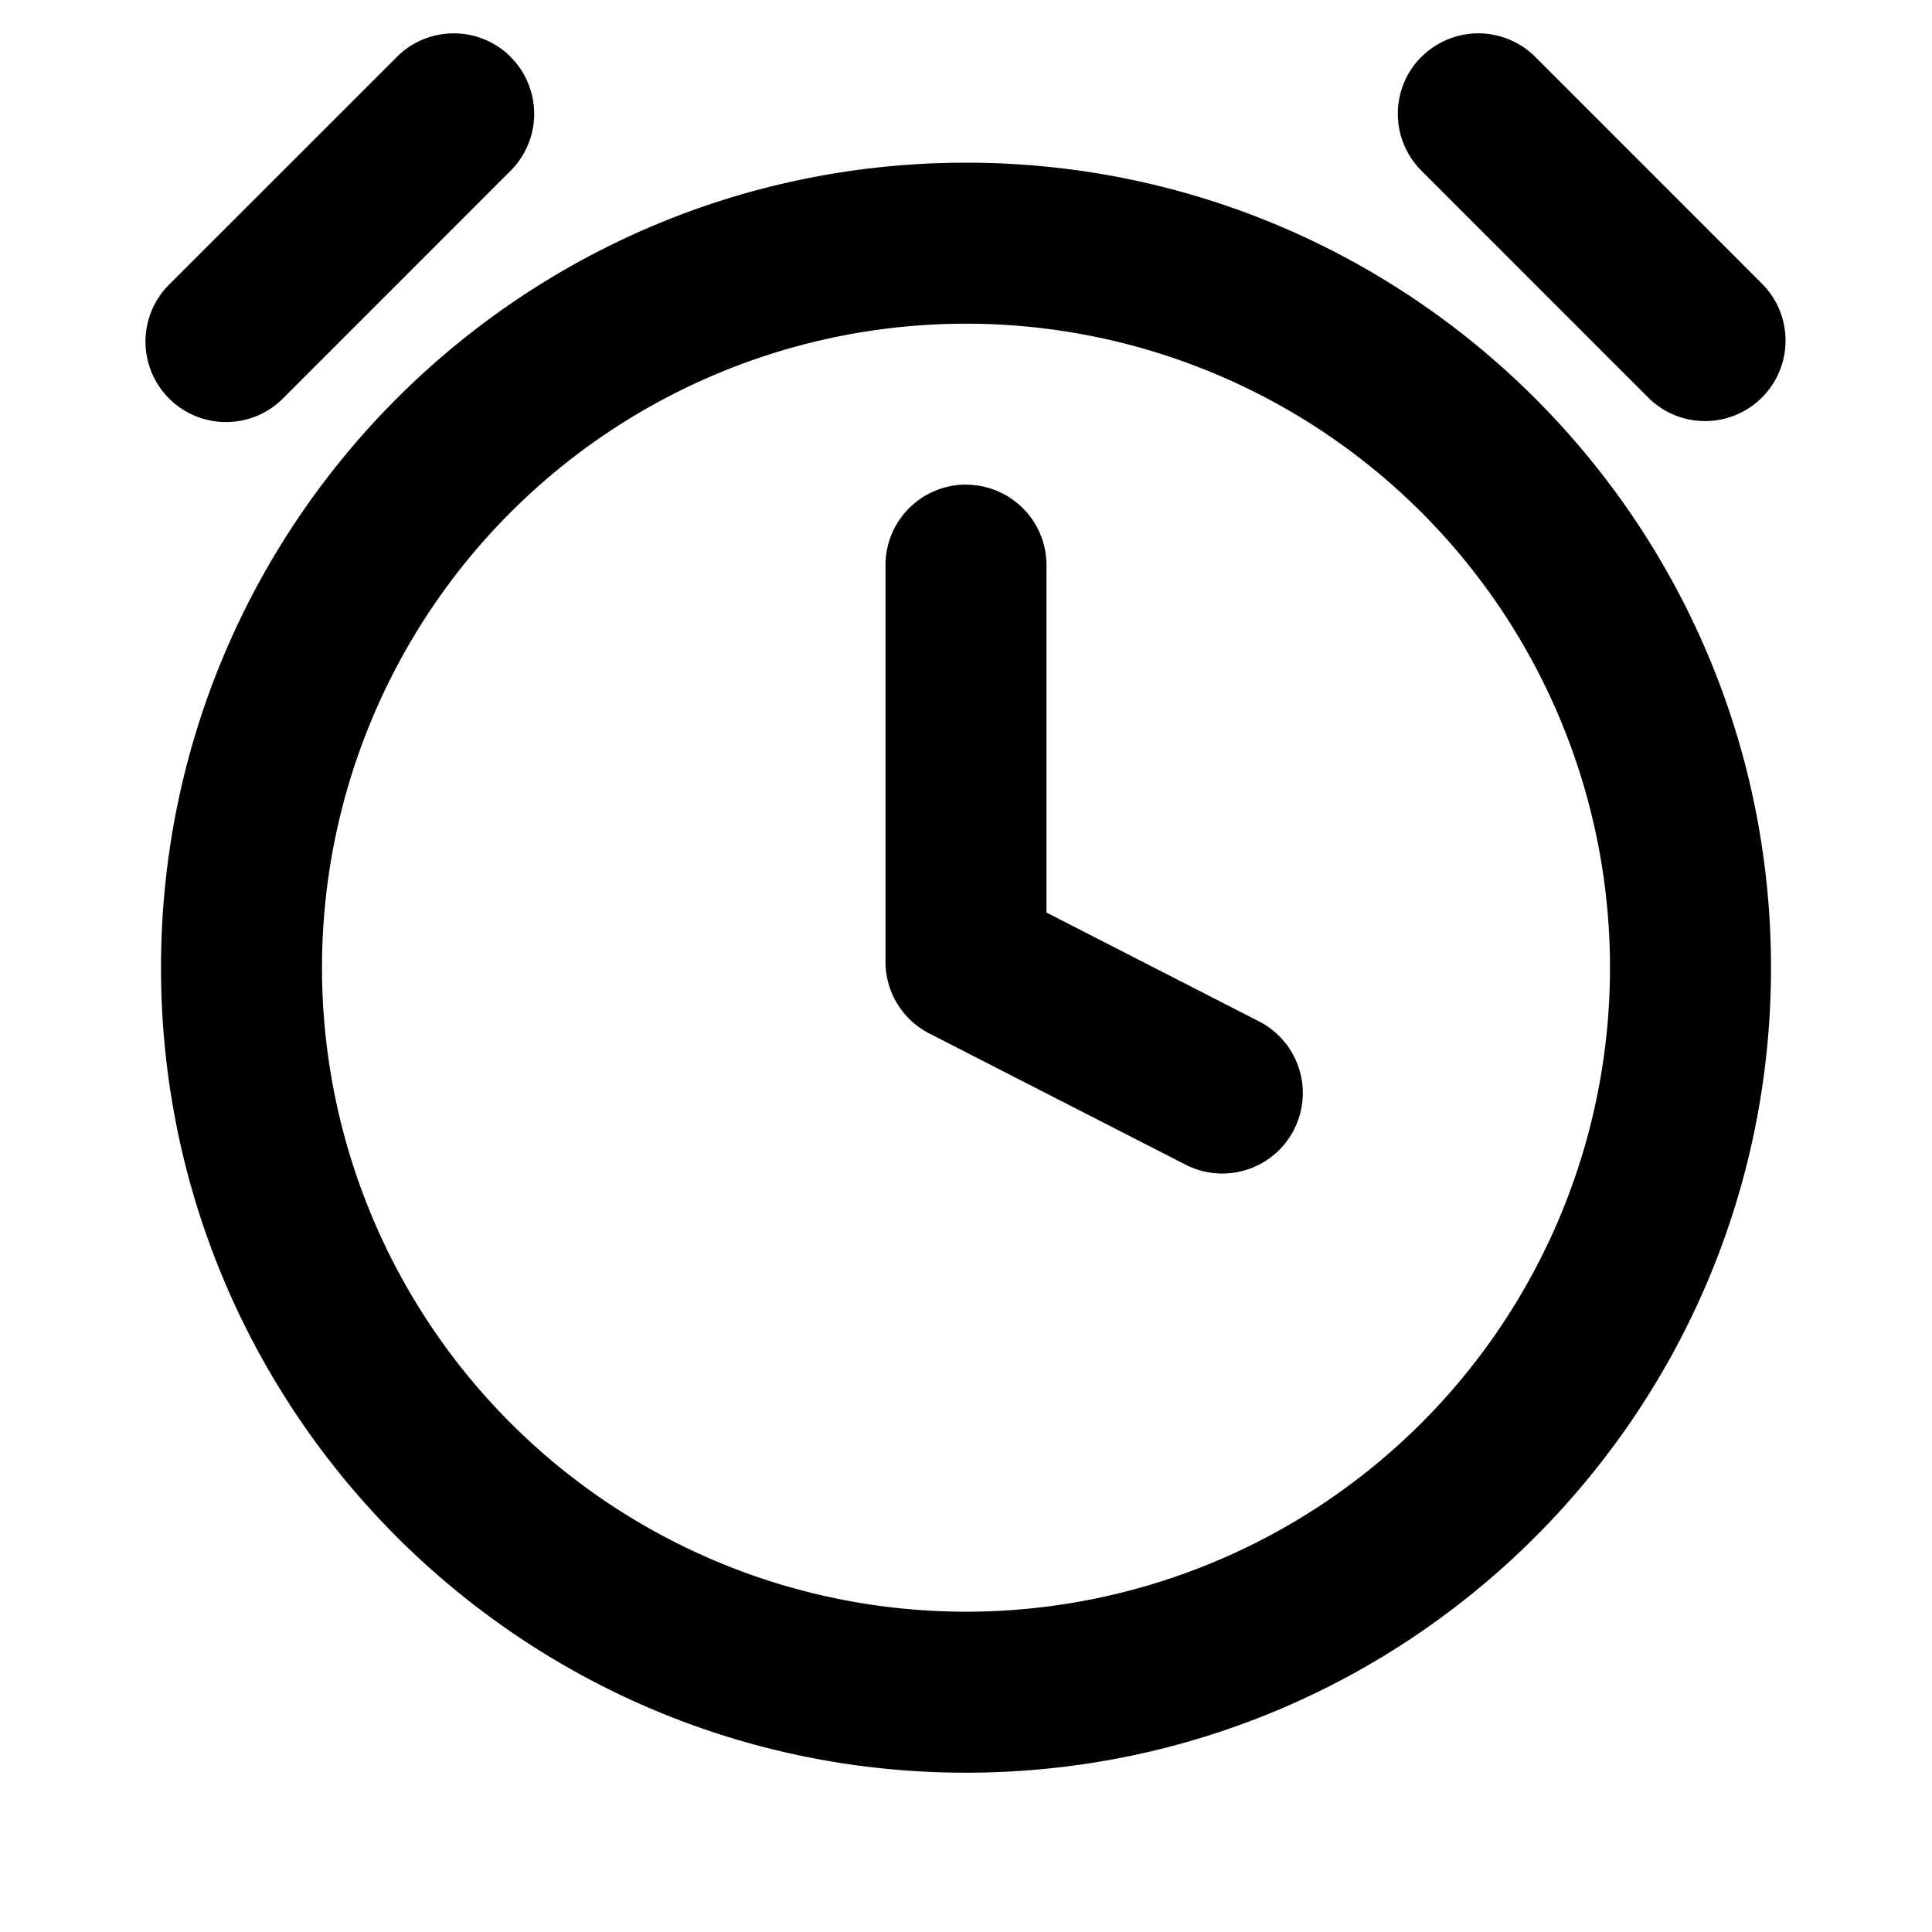 <svg xmlns="http://www.w3.org/2000/svg" width="24" height="24" fill="none" viewBox="0 0 24 24"><path fill="#313234" fill-rule="evenodd" d="M6.343.707a1 1 0 0 1 0 1.414L3.515 4.95A1 1 0 0 1 2.1 3.536L4.93.707a1 1 0 0 1 1.414 0m11.314 0a1 1 0 0 1 1.414 0L21.9 3.536a1 1 0 0 1-1.414 1.414L17.657 2.12a1 1 0 0 1 0-1.414M4 12.021a8 8 0 1 0 16 0 8 8 0 0 0-16 0m8-10c-5.523 0-10 4.477-10 10s4.477 10 10 10 10-4.477 10-10-4.477-10-10-10m0 4a1 1 0 0 1 1 1v4.315l2.64 1.352a1 1 0 0 1-.912 1.78l-3.184-1.63a1 1 0 0 1-.544-.89V7.02a1 1 0 0 1 1-1" clip-rule="evenodd" style="fill:#313234;fill:color(display-p3 .192 .196 .204);fill-opacity:1"/></svg>